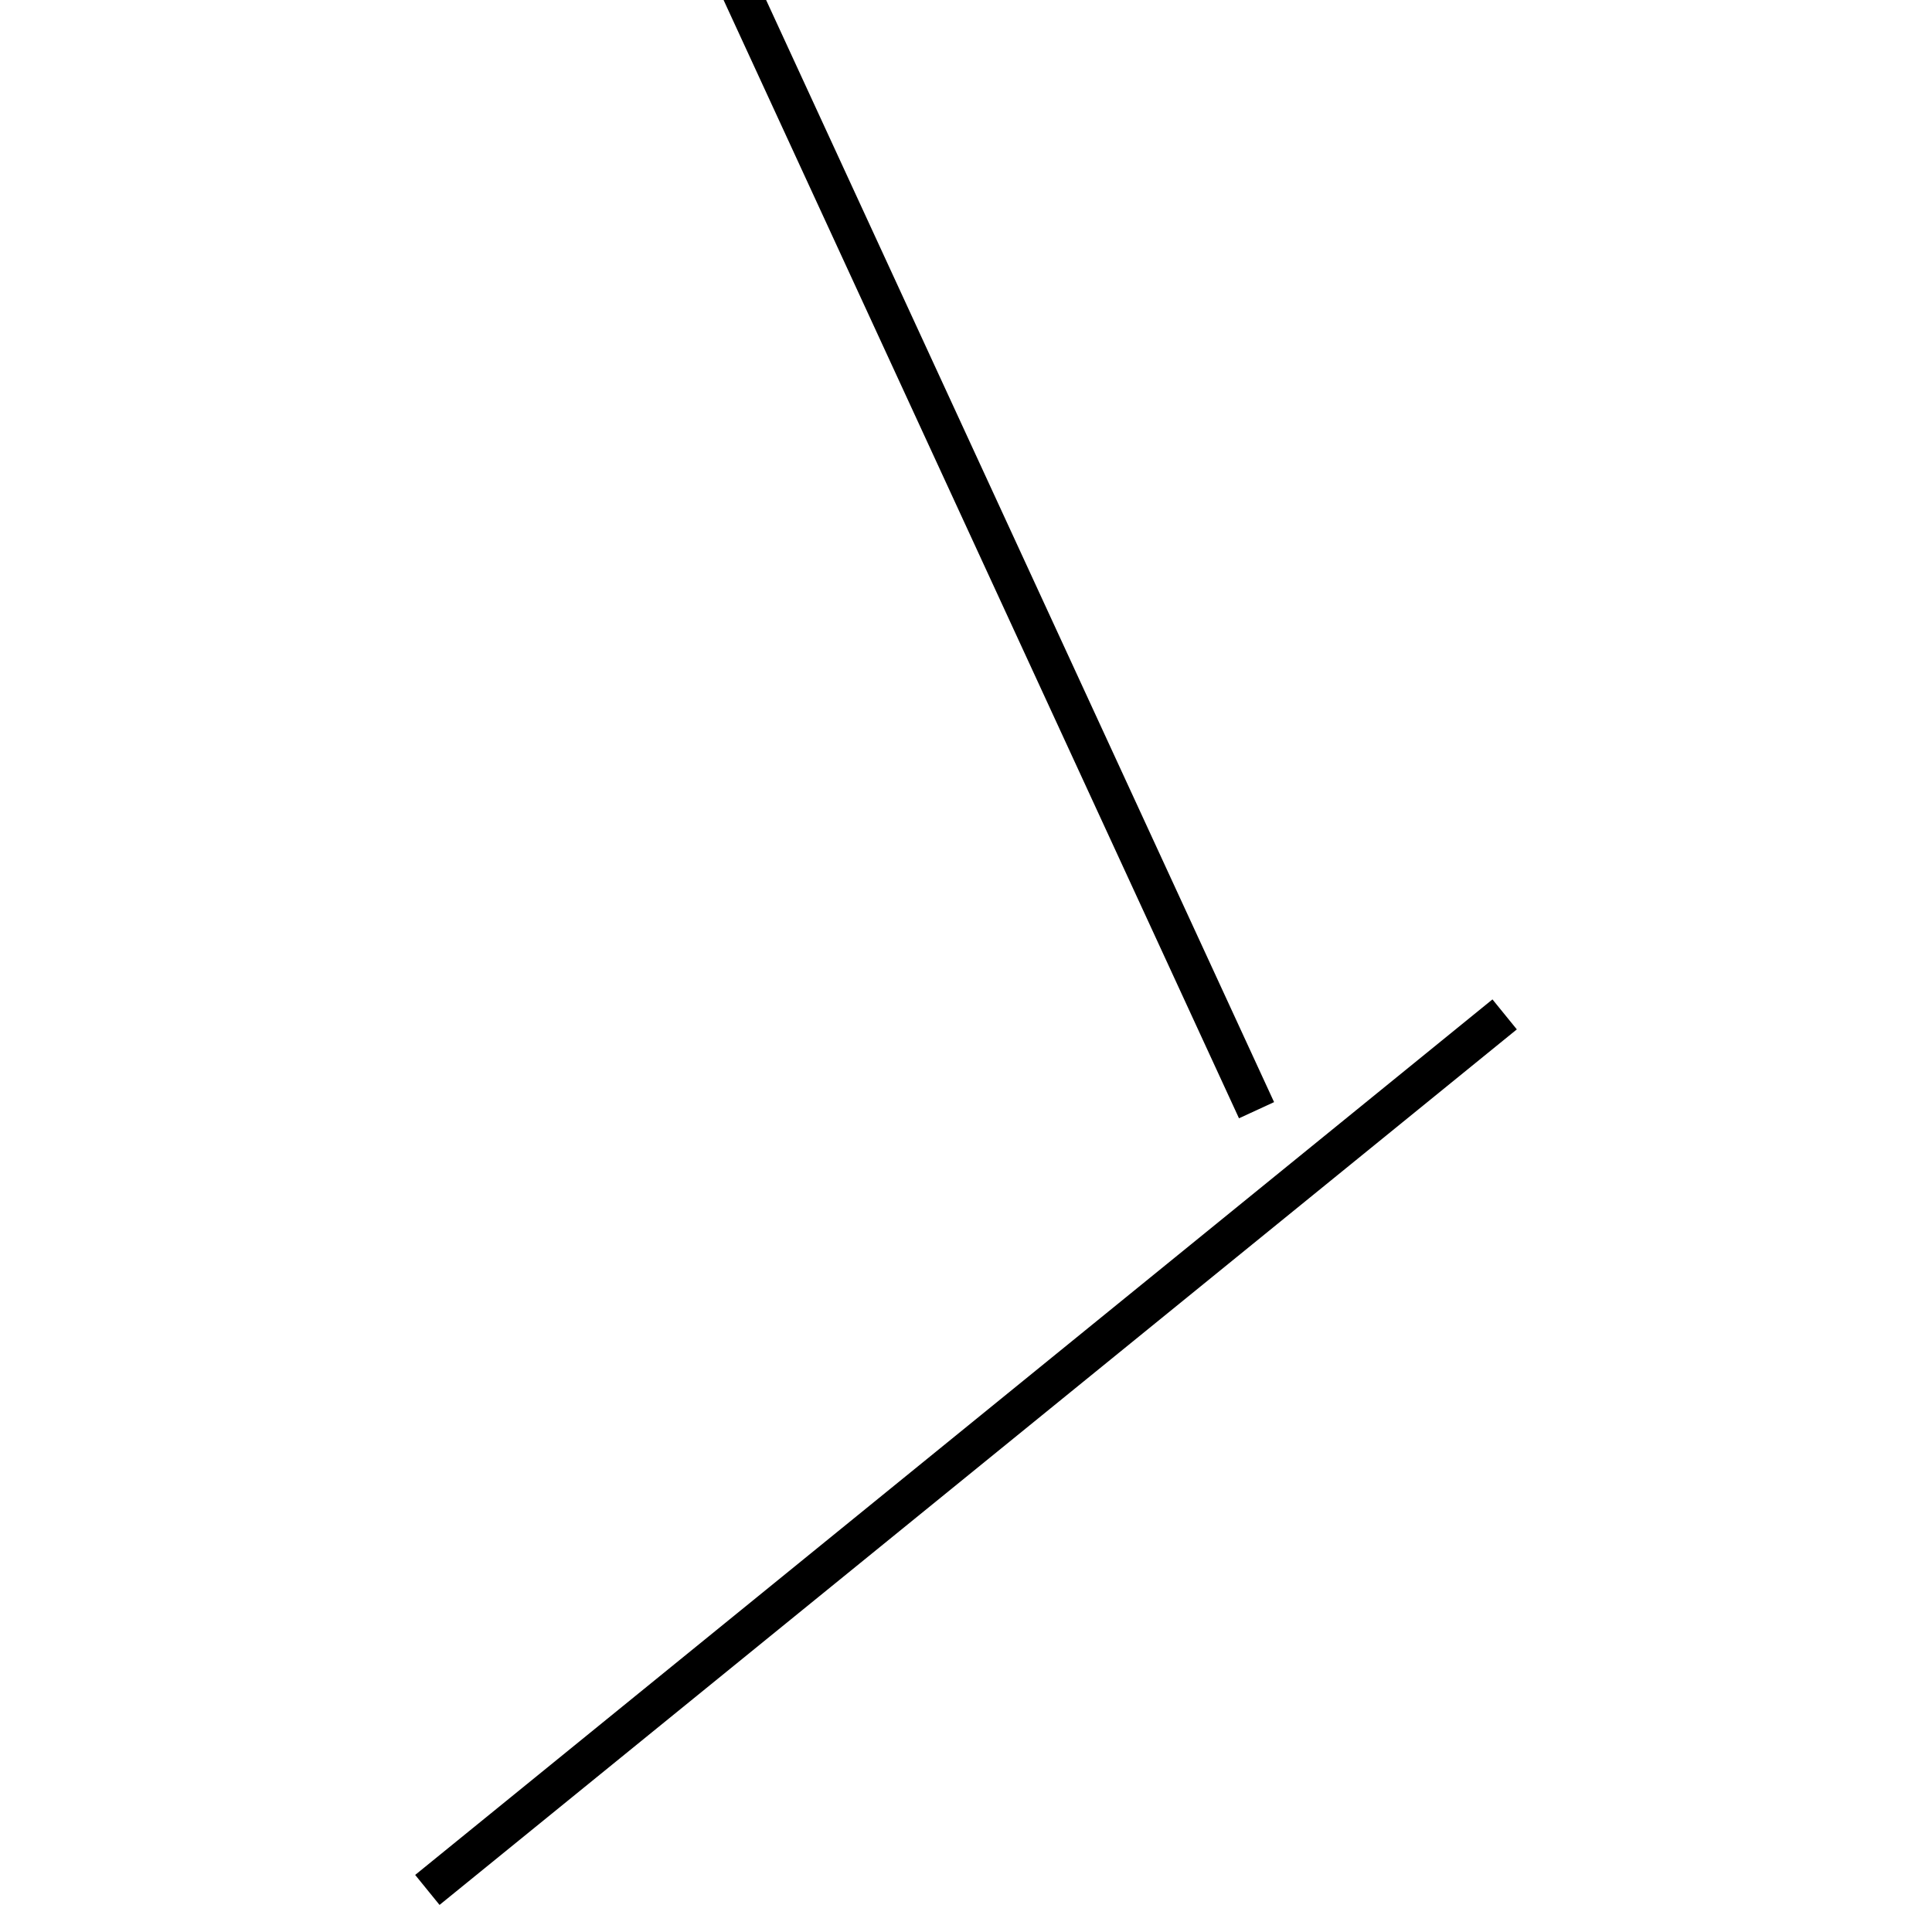 <!-- Este archivo es creado automaticamente por el generador de contenido del programa contornos version 1.1. Este elementos es el numero 227 de la serie 100 -->
<svg xmlns="http://www.w3.org/2000/svg" height="100" width="100">
<line x1="77.88" y1="52.505" x2="22.12" y2="97.822" stroke-width="2" stroke="black" />
<line x1="34.962" y1="-7.791" x2="65.038" y2="57.464" stroke-width="2" stroke="black" />
</svg>
